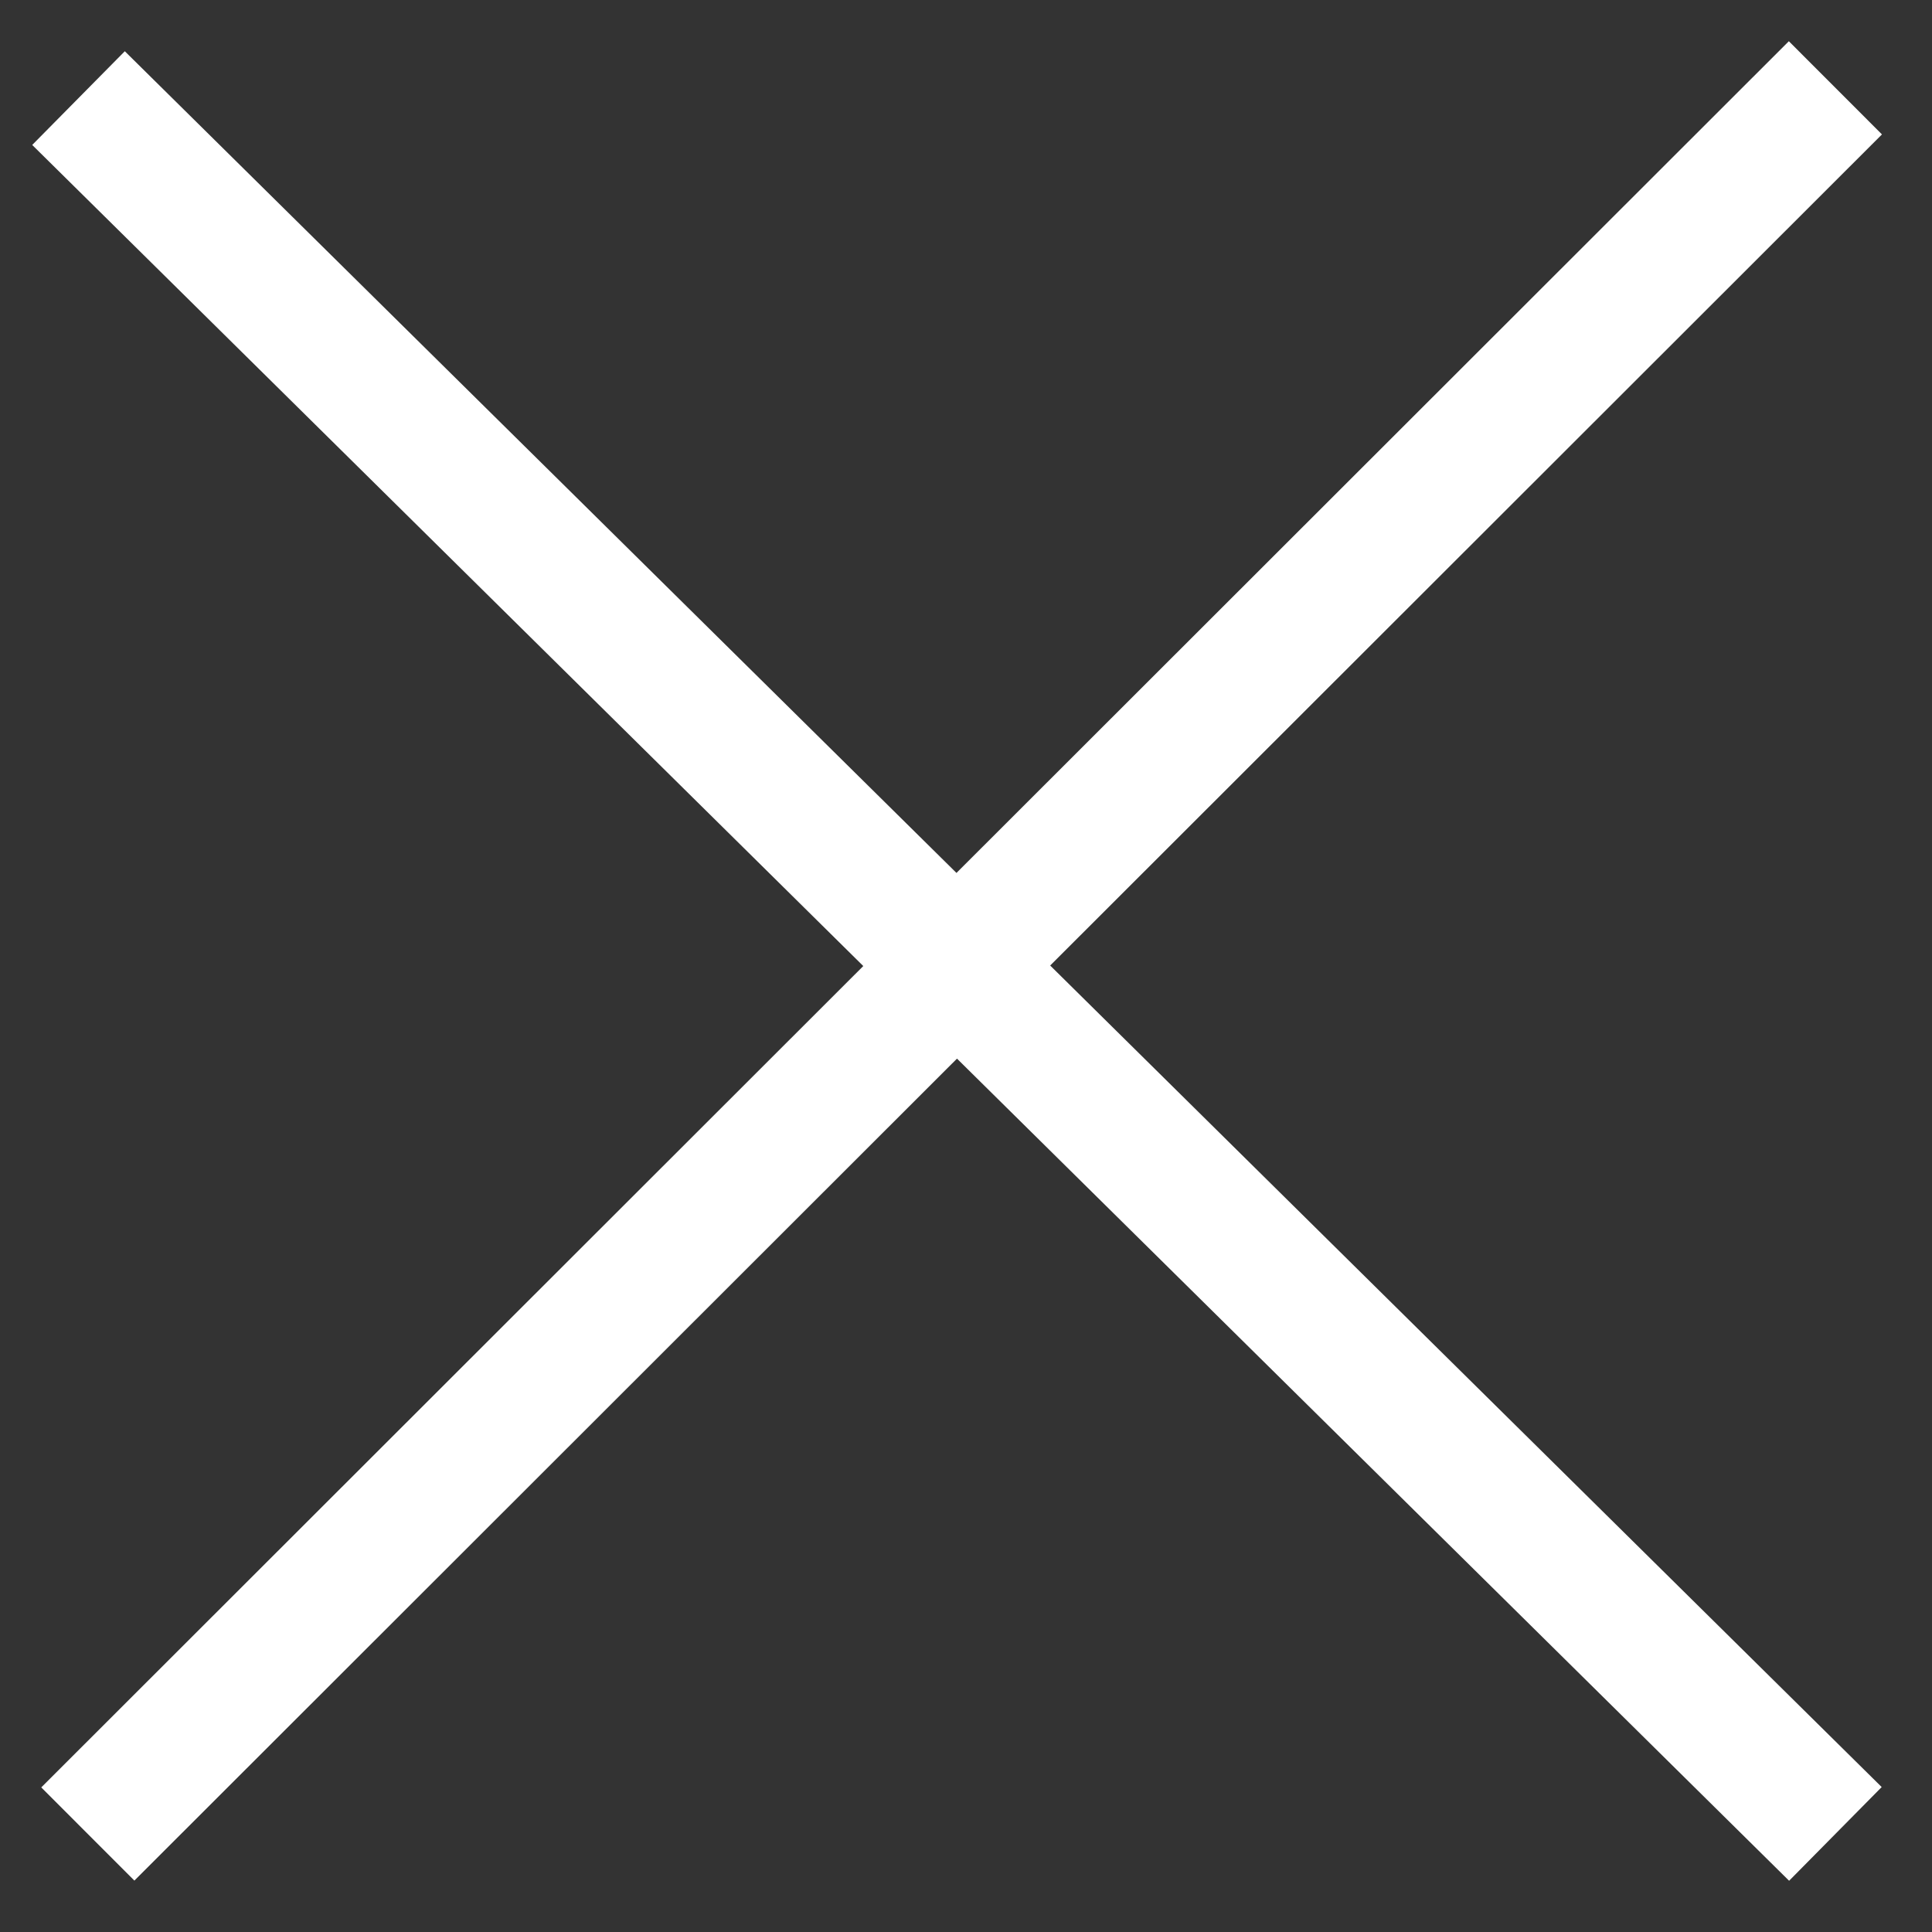 <svg width="20" height="20" viewBox="0 0 22 22" fill="none" xmlns="http://www.w3.org/2000/svg"><rect x="0" y="0" width="22" height="22" fill="#333333" stroke="none"/><path d="M1 20.884L20.9 1m0 19.883L.894 1.117" stroke="#fff" stroke-width="1.5"/></svg>